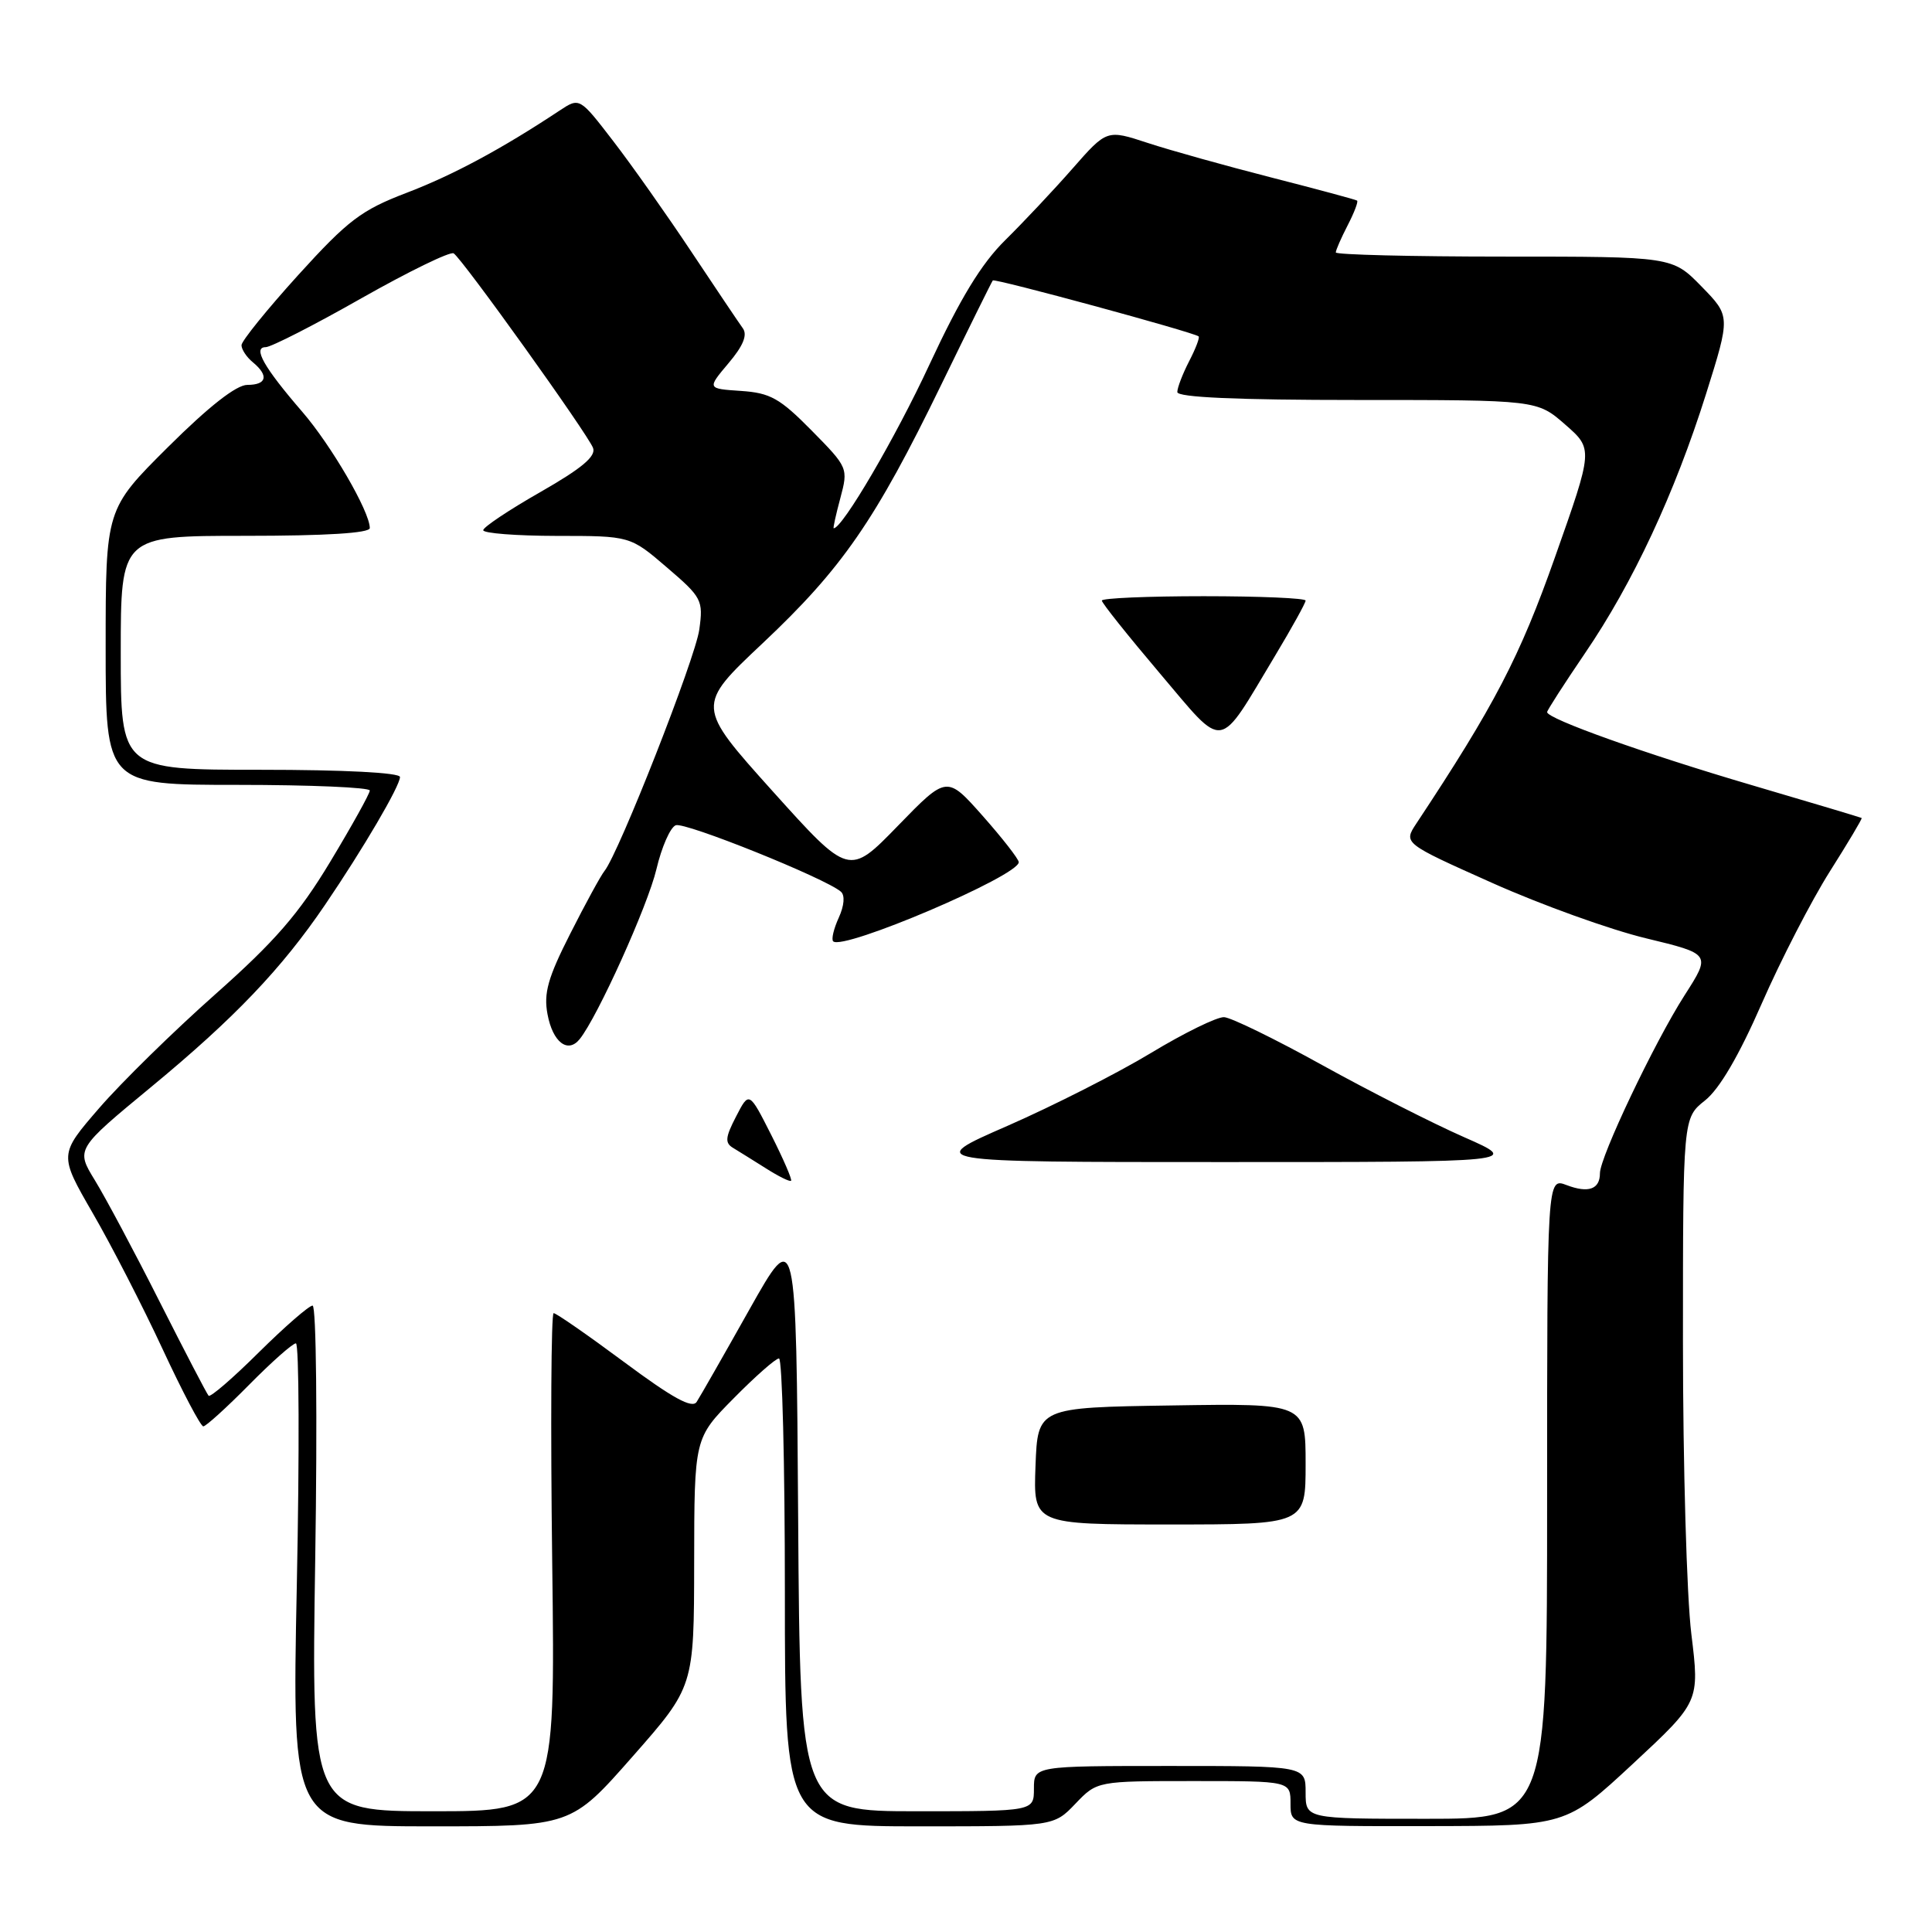 <?xml version="1.0" encoding="UTF-8" standalone="no"?>
<!DOCTYPE svg PUBLIC "-//W3C//DTD SVG 1.1//EN" "http://www.w3.org/Graphics/SVG/1.1/DTD/svg11.dtd" >
<svg xmlns="http://www.w3.org/2000/svg" xmlns:xlink="http://www.w3.org/1999/xlink" version="1.1" viewBox="0 0 256 256">
 <g >
 <path fill="currentColor"
d=" M 83.82 232.75 C 91.96 223.50 91.96 223.50 91.98 207.03 C 92.00 190.56 92.00 190.56 97.22 185.28 C 100.08 182.38 102.78 180.00 103.22 180.00 C 103.65 180.00 104.00 193.95 104.00 211.00 C 104.00 242.00 104.00 242.00 121.81 242.00 C 139.63 242.00 139.63 242.00 142.50 239.00 C 145.37 236.00 145.37 236.00 158.19 236.00 C 171.00 236.00 171.00 236.00 171.00 239.00 C 171.00 242.00 171.00 242.00 189.25 241.97 C 207.50 241.94 207.50 241.94 216.36 233.72 C 225.21 225.49 225.21 225.49 224.11 216.50 C 223.50 211.55 223.00 194.15 223.00 177.82 C 223.00 148.14 223.00 148.14 225.92 145.82 C 227.84 144.30 230.42 139.88 233.43 133.00 C 235.96 127.22 240.01 119.36 242.44 115.51 C 244.87 111.67 246.78 108.47 246.68 108.39 C 246.58 108.32 239.97 106.34 232.00 104.00 C 217.99 99.88 205.00 95.24 205.00 94.36 C 205.00 94.12 207.26 90.62 210.01 86.57 C 216.36 77.27 221.91 65.37 226.06 52.20 C 229.30 41.89 229.30 41.89 225.45 37.95 C 221.59 34.00 221.59 34.00 199.30 34.00 C 187.03 34.00 177.00 33.75 177.00 33.45 C 177.00 33.15 177.71 31.53 178.57 29.86 C 179.44 28.18 180.00 26.71 179.82 26.58 C 179.65 26.45 174.55 25.08 168.50 23.53 C 162.45 21.98 155.06 19.92 152.08 18.94 C 146.66 17.16 146.66 17.16 142.12 22.33 C 139.63 25.17 135.61 29.44 133.20 31.82 C 130.03 34.94 127.24 39.53 123.15 48.32 C 118.67 57.98 111.63 70.00 110.47 70.00 C 110.36 70.00 110.76 68.20 111.35 66.00 C 112.41 62.03 112.37 61.94 107.54 57.04 C 103.33 52.77 102.06 52.06 98.18 51.80 C 93.69 51.50 93.69 51.50 96.52 48.14 C 98.47 45.84 99.07 44.39 98.43 43.50 C 97.92 42.80 94.85 38.23 91.61 33.36 C 88.37 28.49 83.72 21.89 81.26 18.70 C 76.80 12.90 76.80 12.90 74.15 14.65 C 66.50 19.72 60.05 23.19 53.90 25.54 C 47.88 27.84 46.13 29.16 39.52 36.44 C 35.39 41.00 32.00 45.19 32.00 45.74 C 32.00 46.30 32.67 47.32 33.50 48.00 C 35.65 49.78 35.35 51.00 32.77 51.00 C 31.32 51.00 27.67 53.86 22.27 59.23 C 14.00 67.46 14.00 67.46 14.00 85.73 C 14.00 104.00 14.00 104.00 31.50 104.00 C 41.12 104.00 49.00 104.34 49.00 104.75 C 49.00 105.16 46.63 109.42 43.75 114.20 C 39.59 121.10 36.43 124.74 28.50 131.77 C 23.00 136.65 16.09 143.42 13.15 146.82 C 7.81 152.99 7.81 152.99 12.29 160.75 C 14.76 165.01 18.92 173.11 21.54 178.75 C 24.16 184.39 26.59 189.00 26.94 189.00 C 27.28 189.00 30.01 186.53 33.00 183.50 C 35.99 180.47 38.78 178.00 39.21 178.00 C 39.63 178.00 39.69 192.40 39.33 210.00 C 38.68 242.00 38.68 242.00 57.18 242.00 C 75.68 242.00 75.68 242.00 83.82 232.75 Z  M 173.00 237.50 C 173.00 234.00 173.00 234.00 155.00 234.00 C 137.00 234.00 137.00 234.00 137.00 237.00 C 137.00 240.00 137.00 240.00 121.51 240.00 C 106.02 240.00 106.02 240.00 105.76 201.25 C 105.50 162.50 105.50 162.50 99.31 173.50 C 95.91 179.55 92.76 185.07 92.31 185.76 C 91.72 186.68 89.12 185.25 82.74 180.51 C 77.92 176.93 73.70 174.00 73.36 174.00 C 73.03 174.00 72.94 188.85 73.17 207.00 C 73.59 240.00 73.59 240.00 57.42 240.00 C 41.25 240.00 41.25 240.00 41.77 206.50 C 42.06 187.80 41.91 173.00 41.42 173.00 C 40.94 173.00 37.74 175.79 34.30 179.19 C 30.87 182.60 27.87 185.19 27.64 184.94 C 27.41 184.70 24.50 179.10 21.16 172.50 C 17.83 165.90 13.96 158.65 12.57 156.39 C 10.05 152.27 10.05 152.27 20.04 144.02 C 31.08 134.90 37.32 128.36 43.08 119.88 C 48.15 112.42 53.00 104.14 53.00 102.96 C 53.00 102.38 45.60 102.00 34.50 102.00 C 16.00 102.00 16.00 102.00 16.00 86.50 C 16.00 71.00 16.00 71.00 32.50 71.00 C 43.19 71.00 49.00 70.64 49.00 69.97 C 49.00 67.79 43.89 59.00 40.04 54.55 C 34.96 48.67 33.45 46.00 35.21 46.00 C 35.92 45.99 41.63 43.08 47.89 39.52 C 54.16 35.97 59.66 33.29 60.11 33.57 C 61.24 34.27 77.85 57.46 78.58 59.35 C 79.01 60.46 77.09 62.06 71.62 65.19 C 67.46 67.56 64.05 69.84 64.03 70.25 C 64.01 70.66 68.39 71.00 73.75 71.01 C 83.50 71.01 83.50 71.01 88.36 75.18 C 93.01 79.16 93.20 79.53 92.66 83.42 C 92.14 87.25 82.00 113.06 80.09 115.42 C 79.61 116.01 77.57 119.75 75.56 123.72 C 72.60 129.55 72.02 131.60 72.55 134.40 C 73.24 138.10 75.24 139.64 76.81 137.69 C 79.18 134.75 85.84 120.00 86.98 115.17 C 87.67 112.24 88.82 109.62 89.54 109.35 C 90.74 108.88 109.36 116.37 111.42 118.15 C 111.98 118.63 111.87 120.00 111.14 121.60 C 110.47 123.06 110.14 124.47 110.40 124.73 C 111.67 126.00 135.02 116.04 134.99 114.24 C 134.98 113.83 132.84 111.08 130.22 108.12 C 125.46 102.75 125.46 102.75 118.98 109.42 C 112.50 116.09 112.50 116.09 102.36 104.82 C 92.23 93.54 92.23 93.54 101.07 85.22 C 111.59 75.31 115.96 68.99 124.71 51.00 C 128.32 43.58 131.40 37.35 131.55 37.16 C 131.81 36.86 158.04 43.99 158.82 44.57 C 159.00 44.71 158.44 46.18 157.57 47.86 C 156.71 49.53 156.00 51.37 156.00 51.95 C 156.00 52.65 163.86 53.00 179.83 53.00 C 203.67 53.00 203.67 53.00 207.39 56.25 C 211.11 59.50 211.11 59.50 206.05 73.81 C 201.38 87.05 198.02 93.49 187.68 109.11 C 185.95 111.73 185.95 111.73 197.72 116.99 C 204.20 119.89 213.37 123.19 218.11 124.33 C 226.72 126.41 226.72 126.41 223.21 131.89 C 219.22 138.12 212.00 153.31 212.00 155.46 C 212.00 157.59 210.47 158.13 207.58 157.03 C 205.00 156.05 205.00 156.05 205.00 198.52 C 205.00 241.00 205.00 241.00 189.00 241.00 C 173.00 241.00 173.00 241.00 173.00 237.50 Z  M 173.00 193.98 C 173.00 185.95 173.00 185.95 155.25 186.23 C 137.50 186.50 137.50 186.50 137.21 194.25 C 136.92 202.00 136.92 202.00 154.96 202.00 C 173.00 202.00 173.00 202.00 173.00 193.98 Z  M 102.20 150.40 C 99.26 144.59 99.26 144.59 97.53 147.95 C 96.10 150.71 96.03 151.45 97.15 152.11 C 97.89 152.56 99.85 153.78 101.50 154.82 C 103.15 155.87 104.64 156.61 104.82 156.46 C 104.99 156.32 103.81 153.59 102.20 150.40 Z  M 194.00 150.68 C 189.88 148.87 181.42 144.57 175.20 141.13 C 168.99 137.69 163.14 134.83 162.20 134.78 C 161.27 134.73 156.90 136.87 152.50 139.53 C 148.10 142.19 139.55 146.53 133.50 149.18 C 122.50 153.98 122.50 153.98 162.00 153.98 C 201.50 153.98 201.50 153.98 194.00 150.68 Z  M 168.99 86.83 C 171.20 83.15 173.00 79.89 173.00 79.58 C 173.00 79.26 166.93 79.00 159.50 79.00 C 152.07 79.00 146.00 79.26 146.00 79.58 C 146.00 79.90 149.45 84.22 153.66 89.19 C 162.46 99.56 161.24 99.74 168.99 86.83 Z "/>
</g>
</svg>
